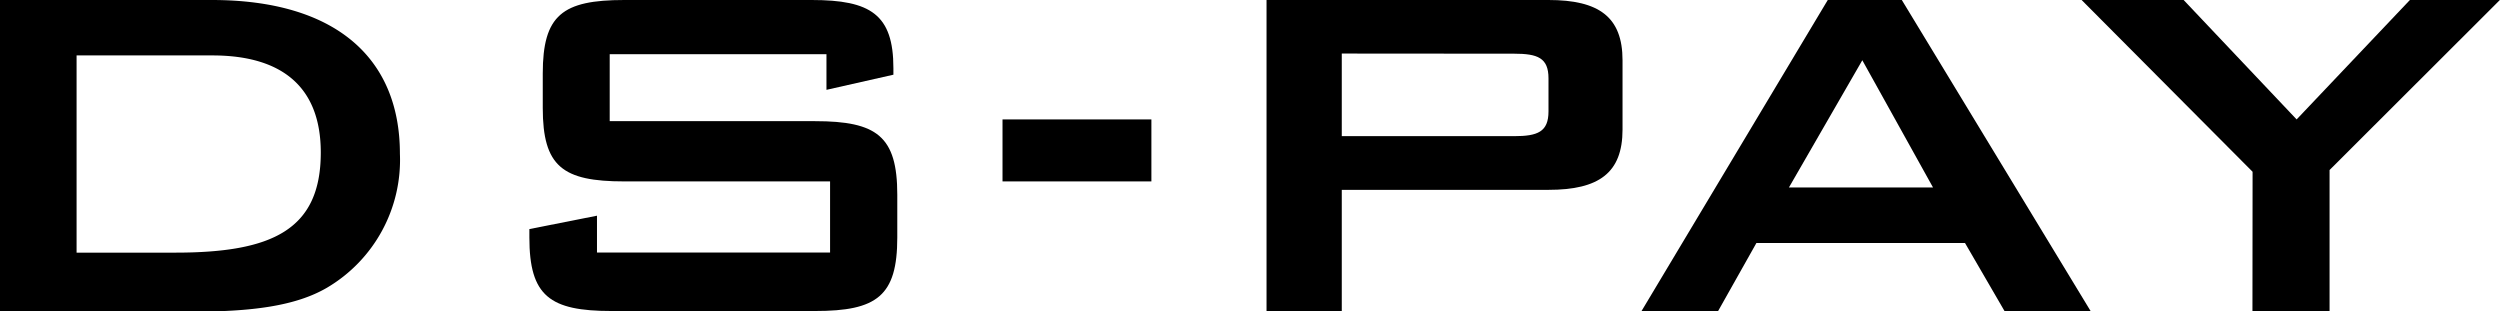 <svg xmlns="http://www.w3.org/2000/svg" viewBox="0 0 186.73 23.23"><title>ds-pay-text-logo</title><g id="Capa_2" data-name="Capa 2"><g id="Capa_1-2" data-name="Capa 1"><path d="M0,0H15.82C25,0,29.87,4.28,29.87,11.48a11.08,11.08,0,0,1-5.43,10c-2.38,1.4-5.72,1.8-10.1,1.8H0ZM13.1,18.87c7.24,0,10.86-1.71,10.86-7.48,0-4.73-2.71-7.25-8.1-7.25H5.72V18.87Z"/><path d="M45.54,4.05v5H60.88c4.62,0,6.14,1.13,6.14,5.49v3.2c0,4.37-1.52,5.49-6.14,5.49H45.68c-4.62,0-6.14-1.12-6.14-5.49v-.63l5.05-1v2.75H62V13.55H46.63c-4.62,0-6.09-1.12-6.09-5.49V5.49C40.54,1.13,42,0,46.63,0h14c4.39,0,6.1,1.08,6.1,5.09v.49l-5,1.13V4.05Z"/><path d="M74.88,8.92H86v4.63H74.88Z"/><path d="M94.6,0h21.06c3.76,0,5.53,1.26,5.53,4.5V9.68c0,3.24-1.77,4.5-5.53,4.5H100.22v9.05H94.6Zm5.62,4v6.17h12.87c1.76,0,2.57-.32,2.57-1.85V5.85c0-1.53-.81-1.84-2.57-1.84Z"/><path d="M136.52,0h5.53l14.1,23.23h-6.43l-2.95-5.08H131.19l-2.86,5.08h-5.72Zm7.86,14L139.1,4.5,133.62,14Z"/><path d="M168.25,12.83,155.48,0h7.62l8.44,8.92L180,0h6.72L174,12.7V23.23h-5.76Z"/></g></g></svg>